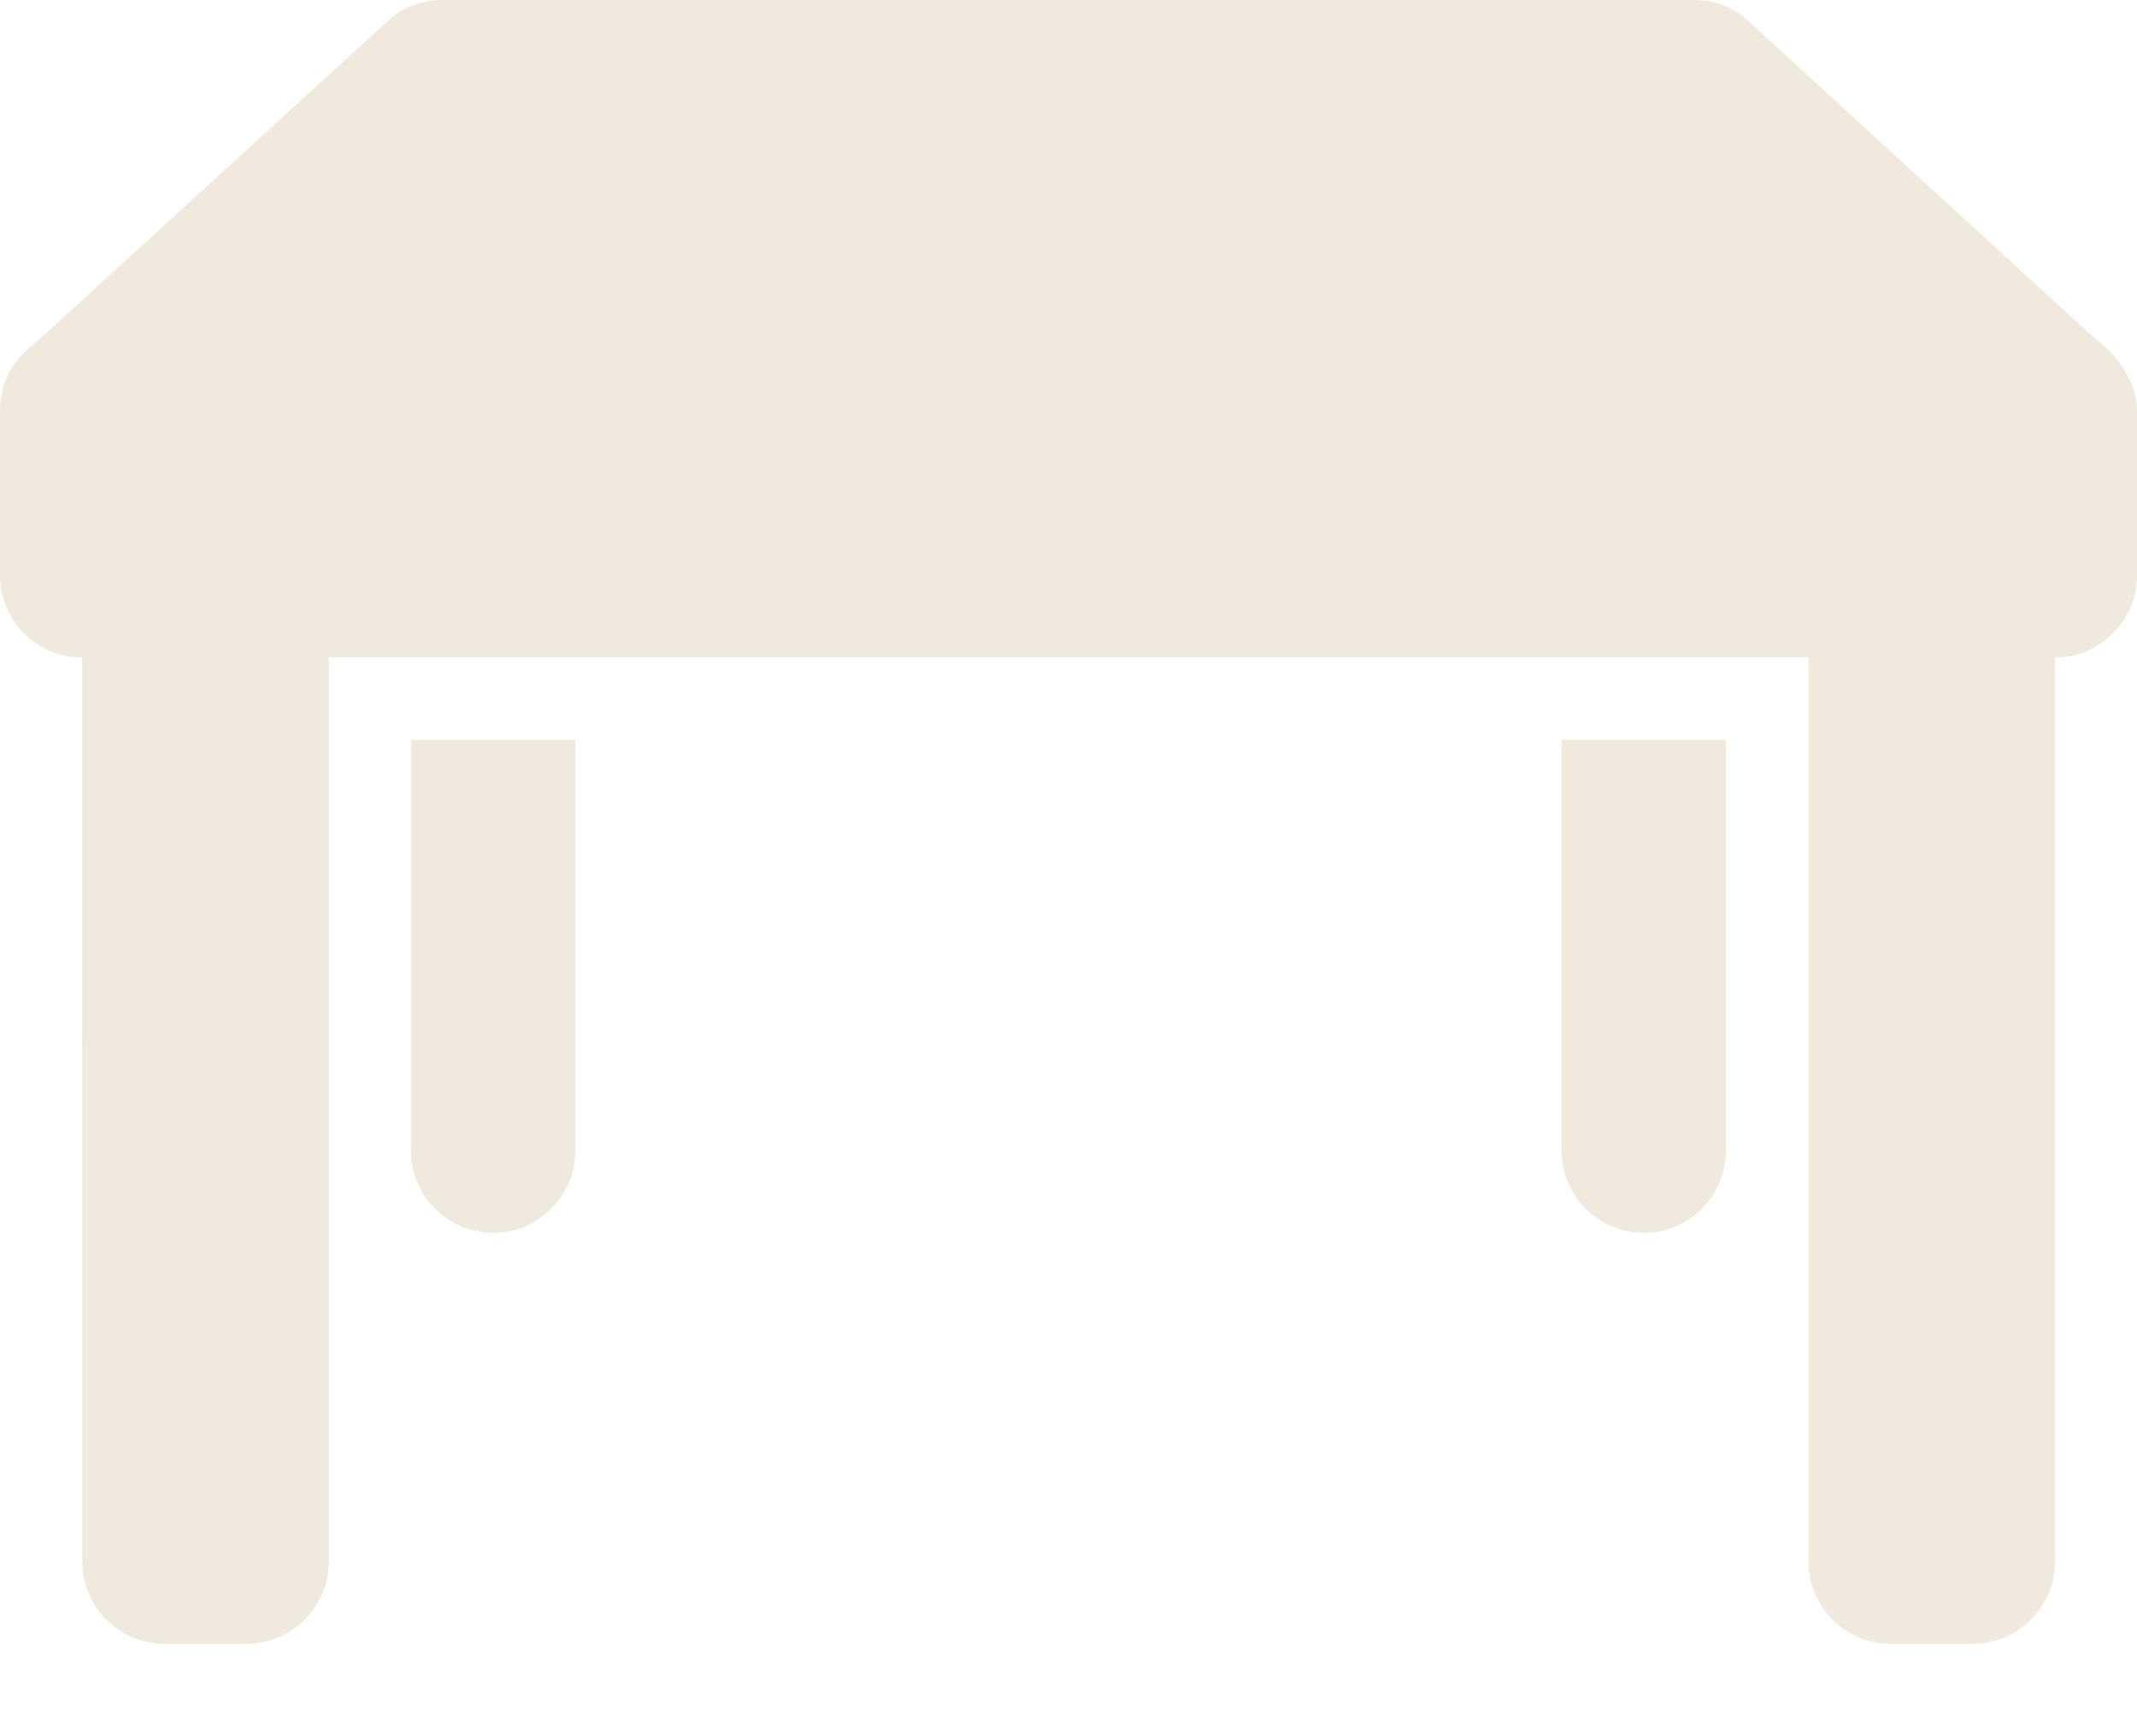 <svg width="16" height="13" viewBox="0 0 16 13" fill="none" xmlns="http://www.w3.org/2000/svg">
<path d="M15.682 2.532L13.05 0.121C12.944 0.042 12.815 0 12.683 0H3.311C3.178 0 3.05 0.042 2.943 0.121L0.248 2.583C0.248 2.583 0 2.74 0 3.077V4.308C0 4.647 0.276 4.923 0.615 4.923L0.616 11.692C0.616 12.031 0.892 12.308 1.231 12.308H1.847C2.186 12.308 2.462 12.031 2.462 11.692V4.923H13.54V11.692C13.54 12.031 13.816 12.308 14.155 12.308H14.77C15.11 12.308 15.386 12.031 15.386 11.692V4.923C15.724 4.922 16 4.646 16 4.308V3.077C16 2.75 15.682 2.532 15.682 2.532Z" fill="#F1E9DD"/>
<path d="M12.307 9.231C11.968 9.231 11.692 8.955 11.692 8.616V5.539H12.922V8.616C12.922 8.955 12.646 9.231 12.307 9.231Z" fill="#F1E9DD"/>
<path d="M3.077 8.616C3.077 8.955 3.353 9.231 3.692 9.231C4.031 9.231 4.308 8.955 4.308 8.616V5.539H3.077V8.616Z" fill="#F1E9DD"/>
</svg>
